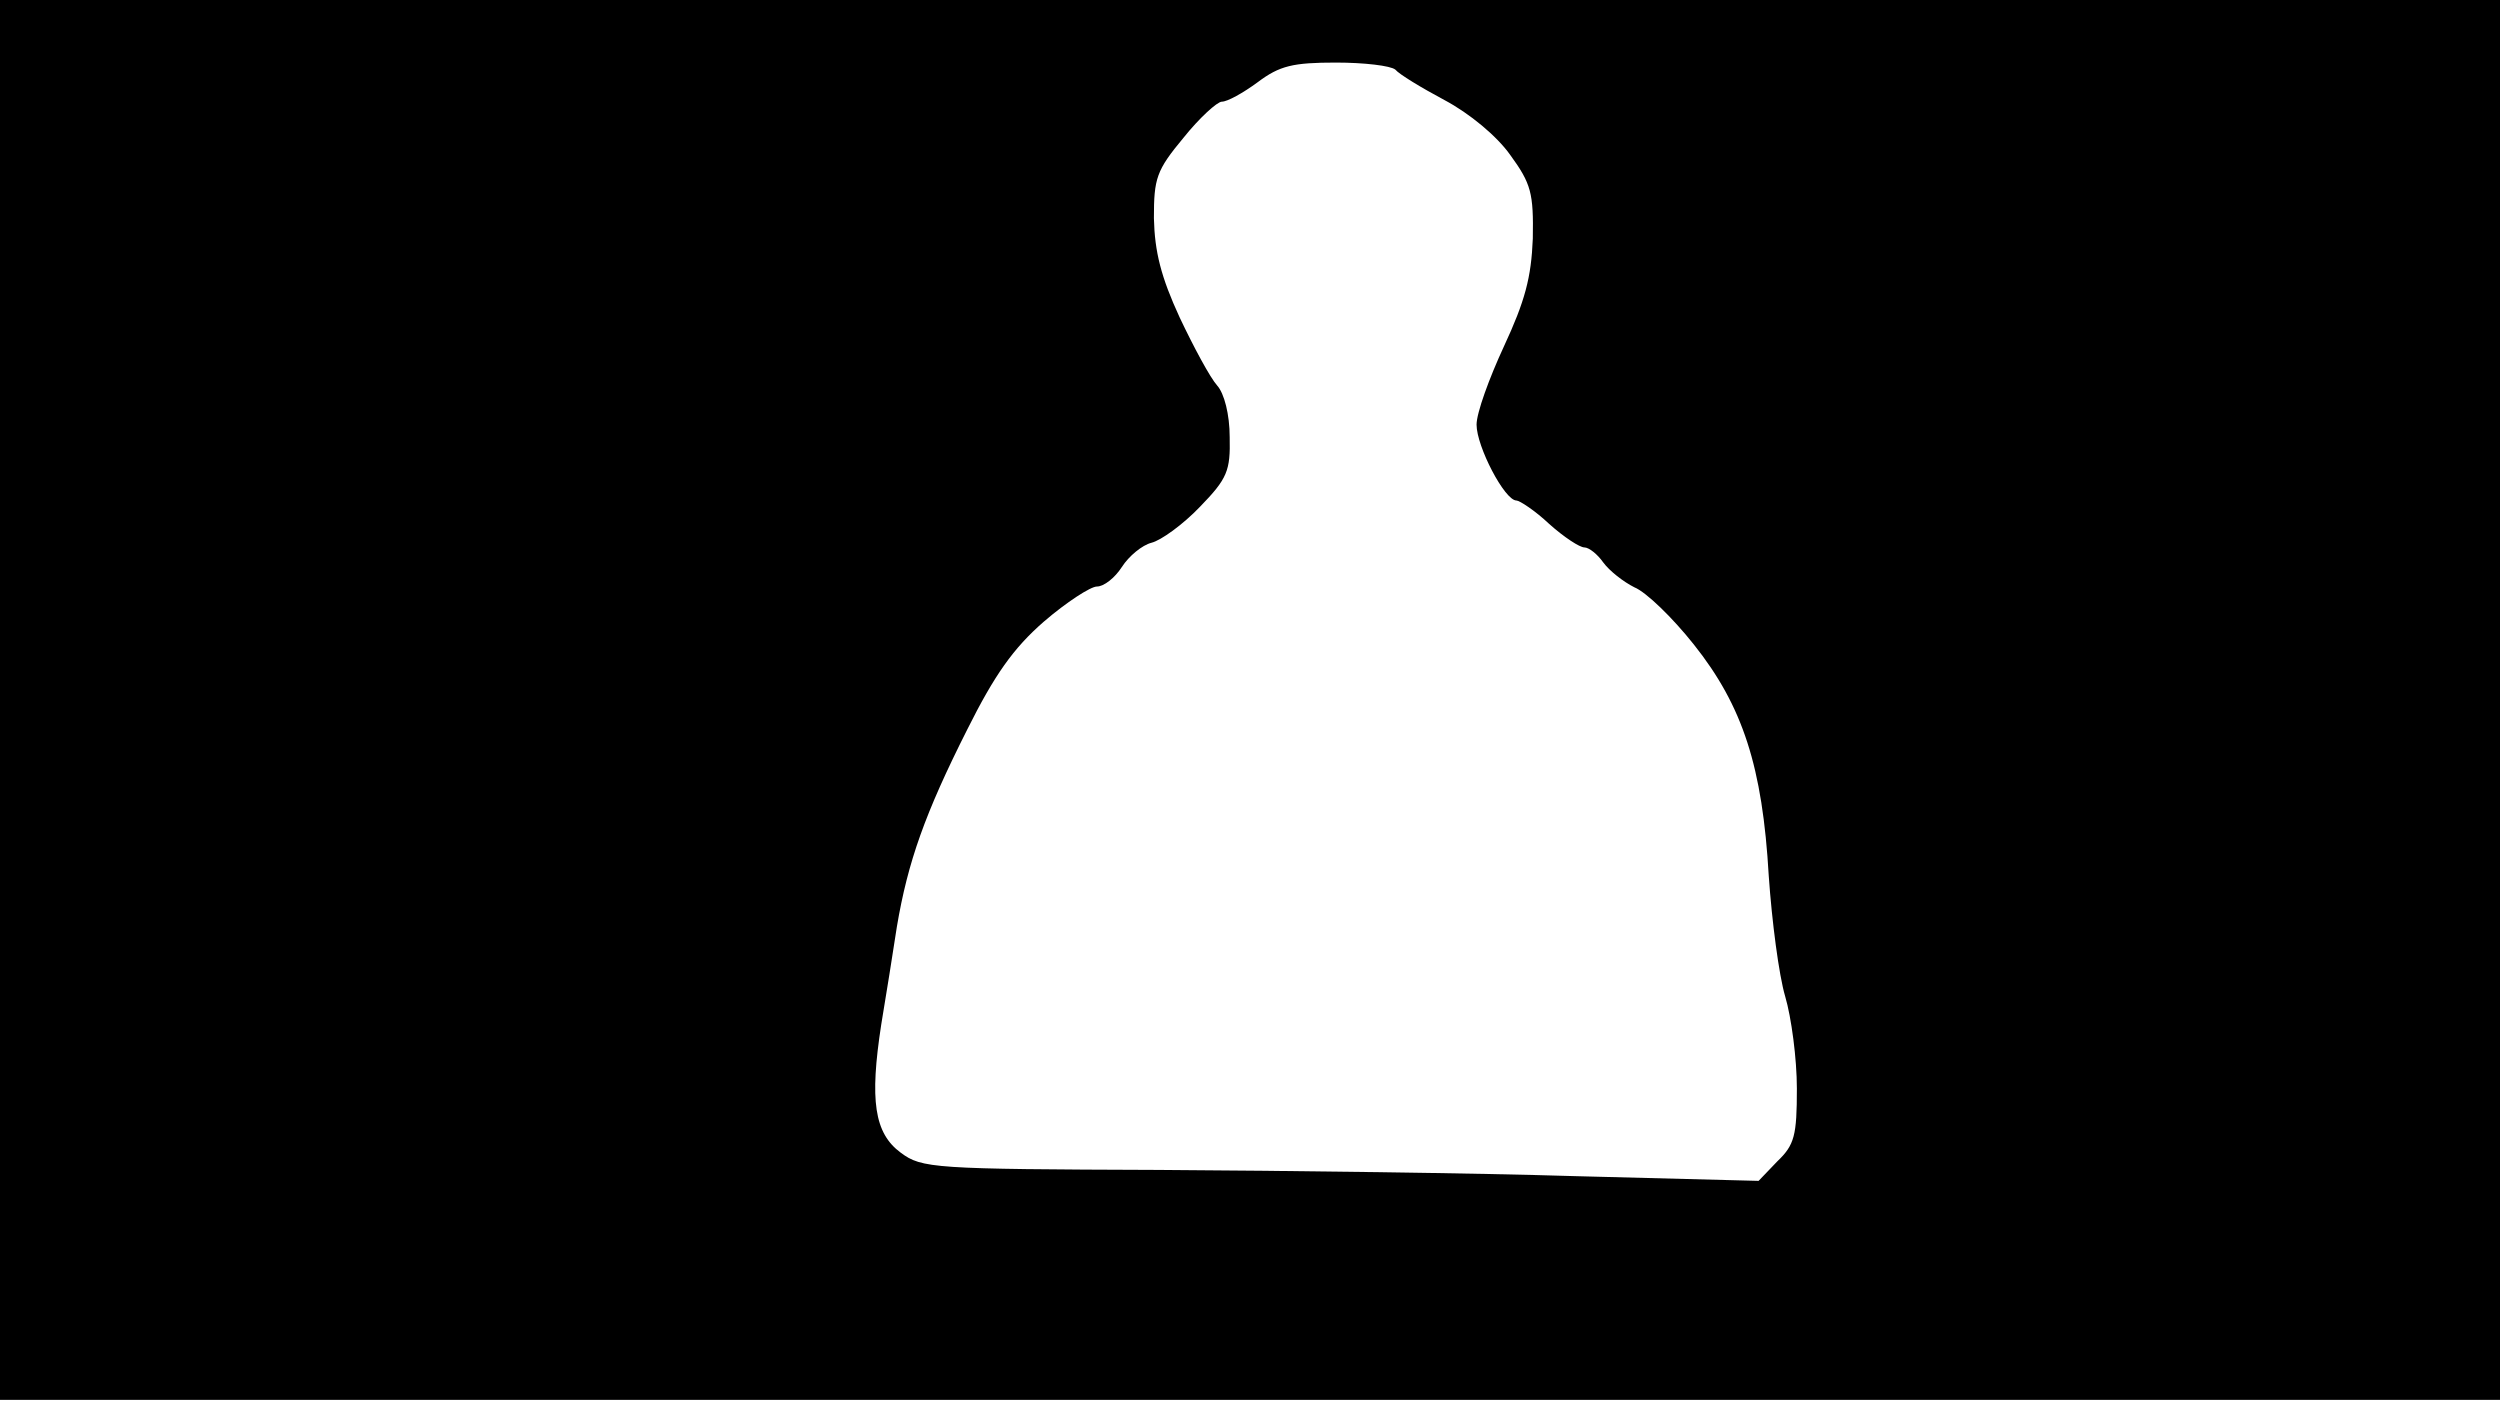 <svg version="1.0" xmlns="http://www.w3.org/2000/svg"
 width="668px" style="transform:scale(1,1.001);" height="375.75px" viewBox="0 0 320 180"
 preserveAspectRatio="xMidYMid meet">
<g transform="translate(0,180) scale(0.1,-0.1)"
fill="#000000" stroke="none">
<path d="M0 905 l0 -895 1600 0 1600 0 0 895 0 895 -1600 0 -1600 0 0 -895z m1786 806
c5 -6 33 -23 63 -39 32 -17 67 -46 84 -70 27 -37 30 -49 29 -107 -2 -50 -10
-80 -37 -138 -19 -41 -35 -85 -35 -100 0 -28 36 -97 51 -97 4 0 24 -13 42 -30
19 -17 39 -30 45 -30 6 0 17 -9 24 -19 8 -11 26 -25 40 -32 15 -6 49 -39 76
-73 63 -79 88 -157 96 -296 4 -58 13 -127 21 -154 8 -27 15 -80 15 -118 0 -60
-3 -72 -25 -93 l-24 -25 -233 6 c-128 4 -369 7 -535 8 -289 1 -303 2 -330 22
-34 25 -40 67 -25 164 6 36 15 92 20 125 14 83 36 145 90 252 35 70 59 104 98
138 29 25 60 45 68 45 9 0 23 11 32 25 9 14 26 28 38 31 12 3 40 23 62 46 35
36 39 46 38 89 0 29 -7 56 -16 66 -9 10 -30 49 -48 87 -24 52 -32 84 -33 127
0 51 3 61 38 103 20 25 43 46 49 46 7 0 27 11 46 25 28 21 45 25 100 25 36 0
70 -4 76 -9z"/>
</g>
</svg>
